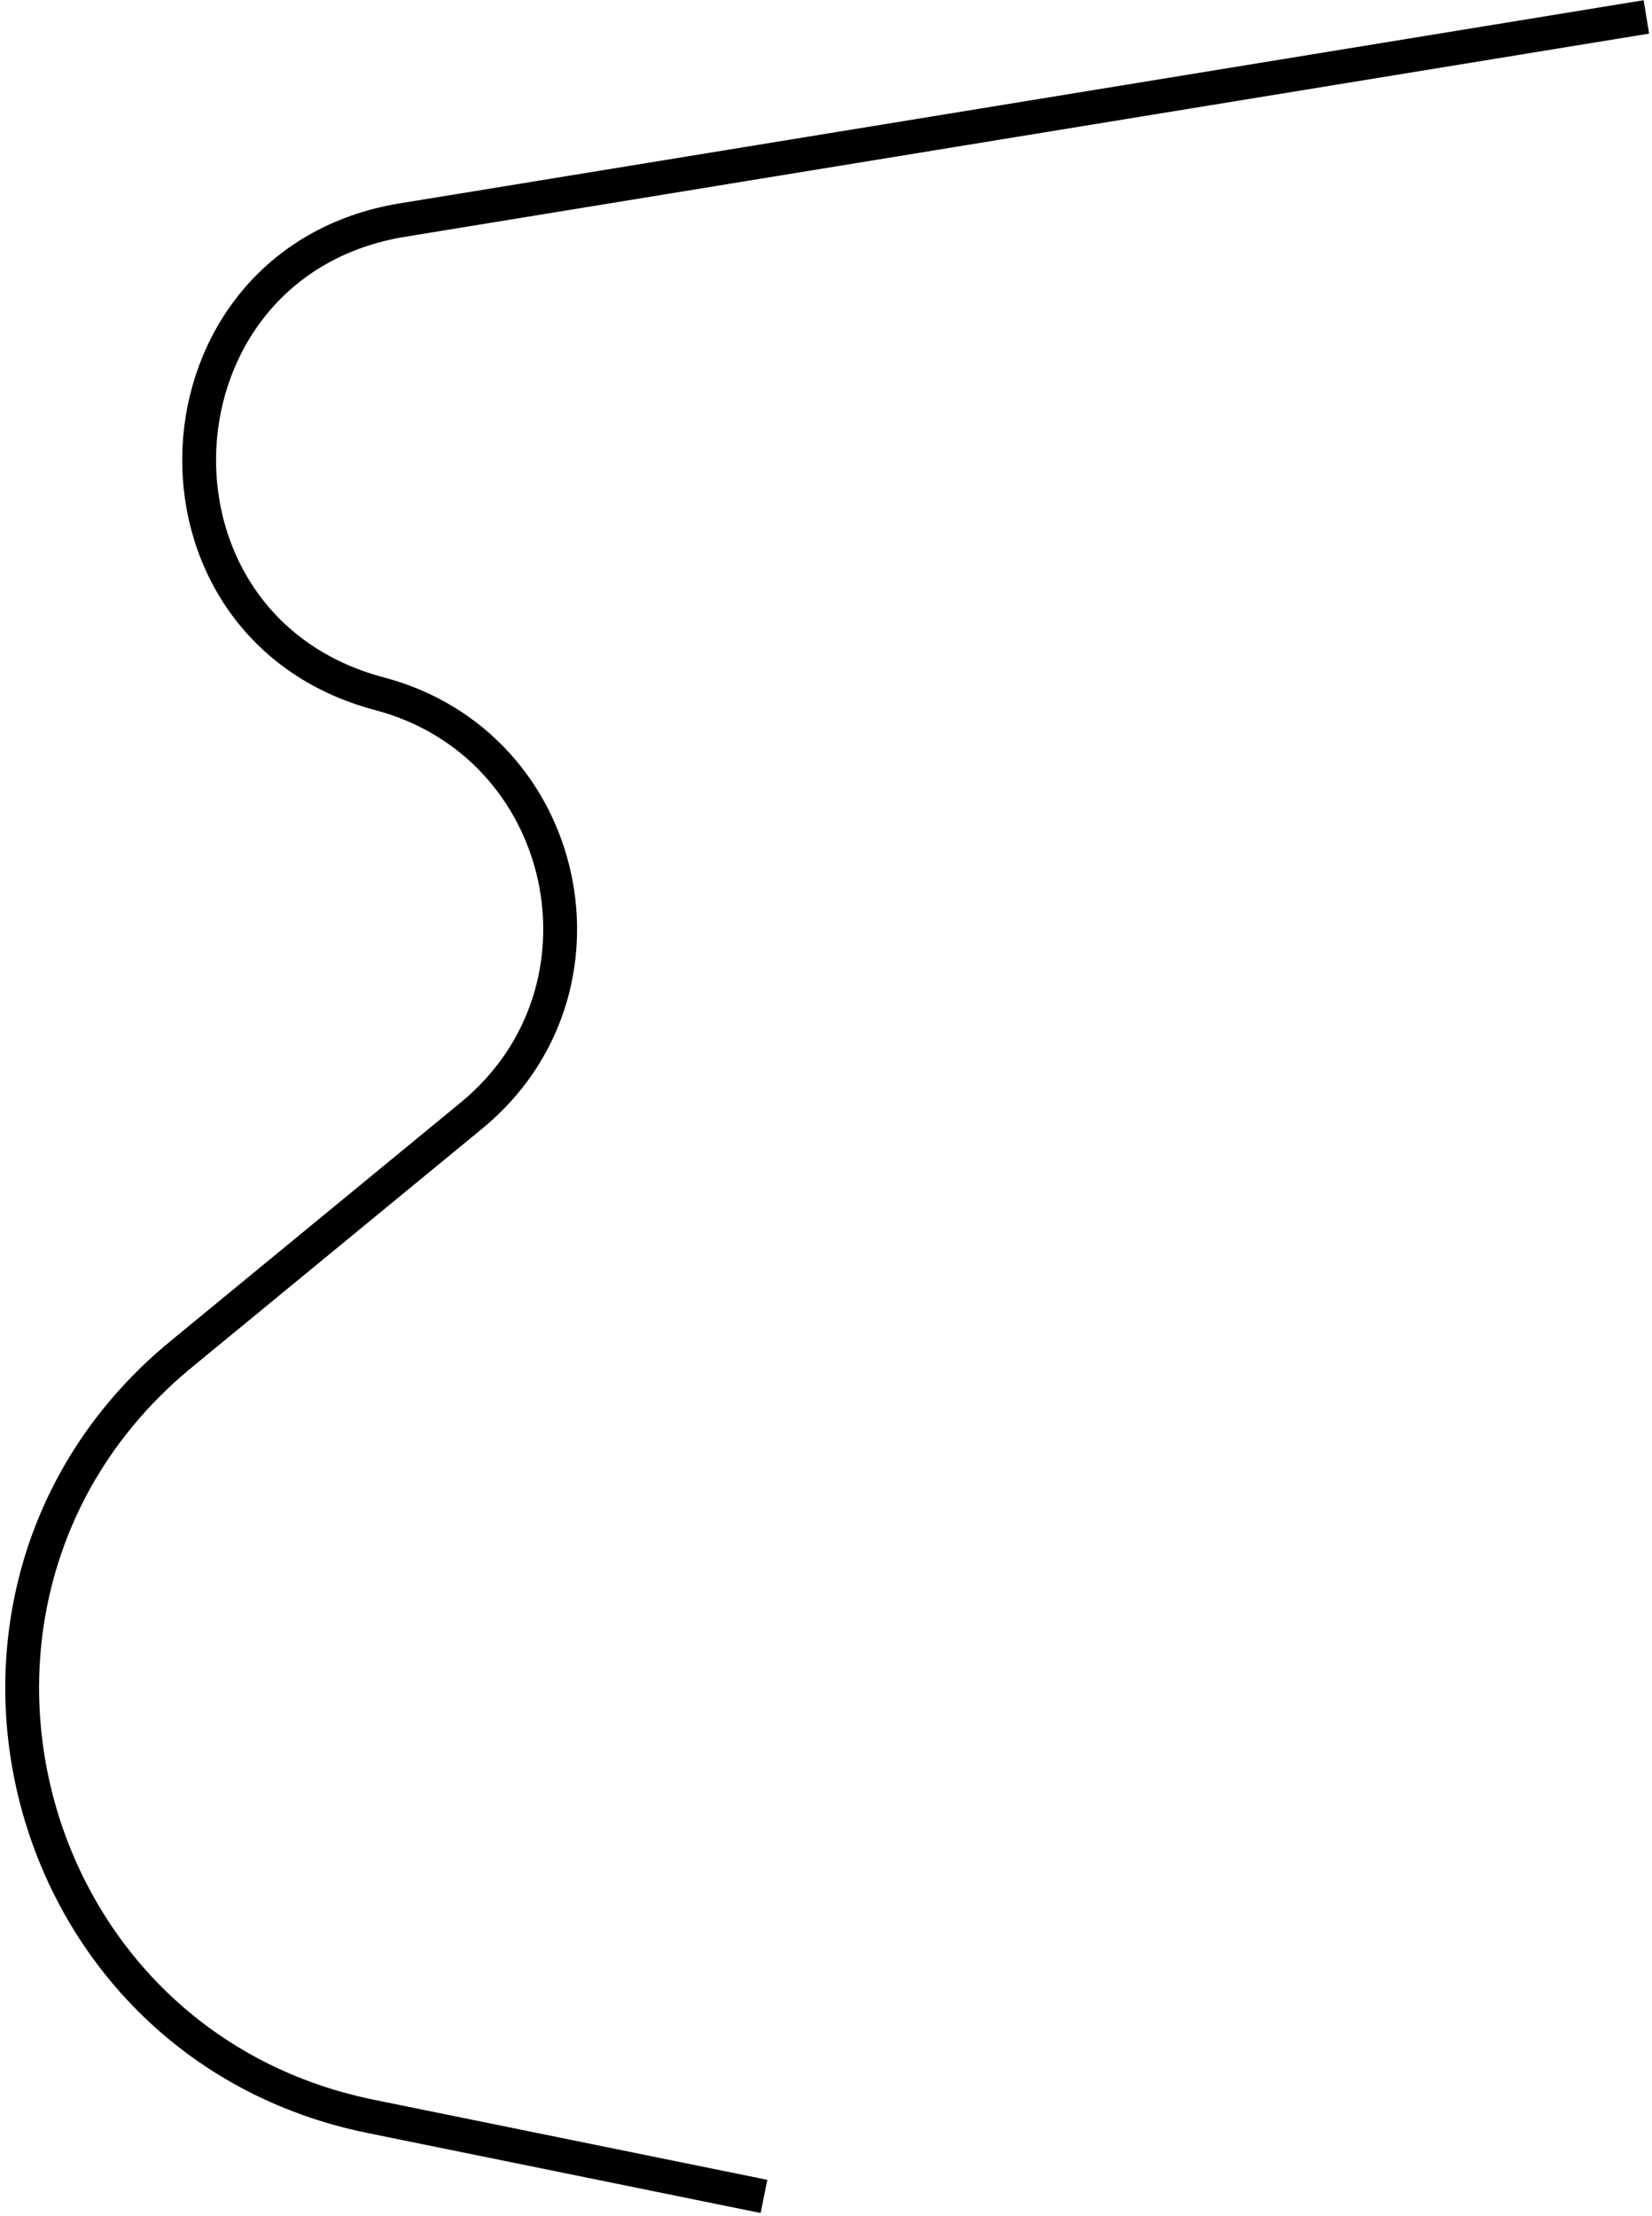 <svg width="293" height="393" viewBox="0 0 293 393" fill="none" xmlns="http://www.w3.org/2000/svg">
<path d="M292 3L71.39 39.023C25.607 46.499 22.477 111.168 67.325 123.03V123.03C101.212 131.993 110.712 175.559 83.633 197.817L32.144 240.138C-18.021 281.371 2.107 362.354 65.739 375.304L135.5 389.5" stroke="black" stroke-width="6"/>
</svg>
